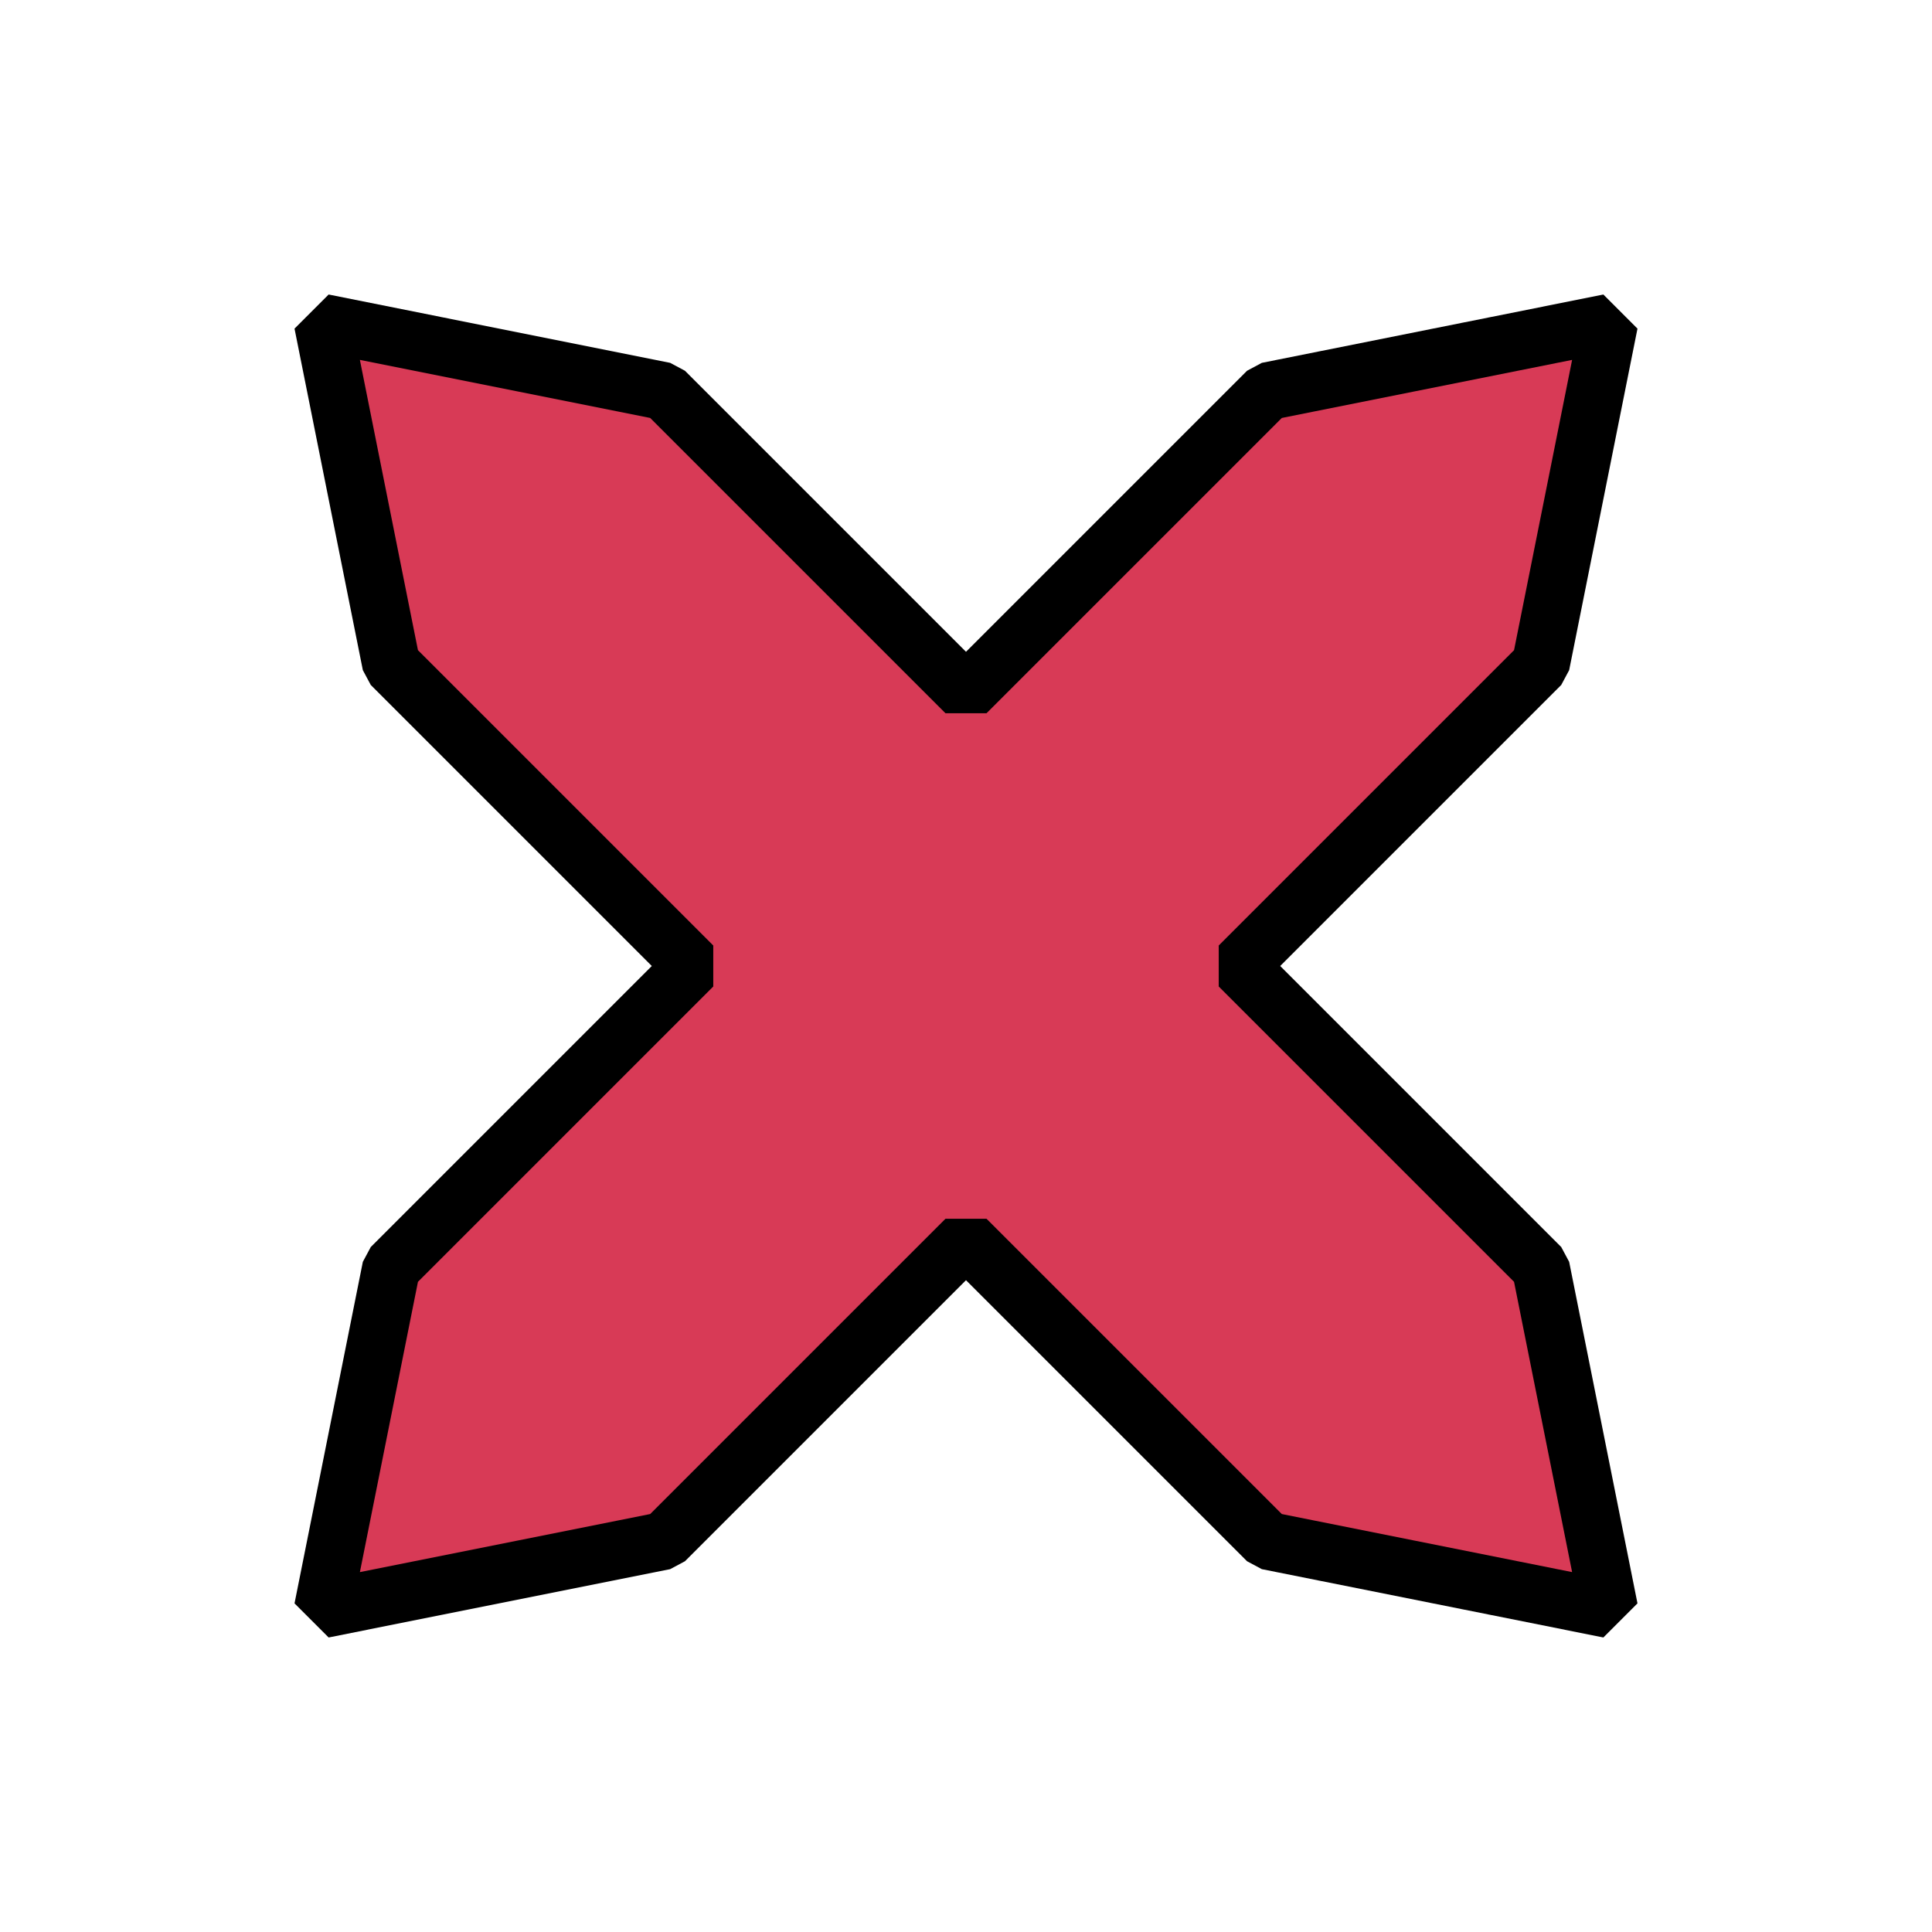 <svg width="200" height="200" viewBox="0 0 200 200" fill="none" xmlns="http://www.w3.org/2000/svg">
<path fill-rule="evenodd" clip-rule="evenodd" d="M68.787 40.503L100 71.716L131.213 40.503L166.569 33.431L159.497 68.787L128.284 100L159.497 131.213L166.569 166.569L131.213 159.497L100 128.284L68.787 159.497L33.431 166.569L40.503 131.213L71.716 100L40.503 68.787L33.43 33.43L68.787 40.503Z" fill="#D83A56" stroke="black" stroke-width="6" stroke-linejoin="bevel"/>
</svg>
